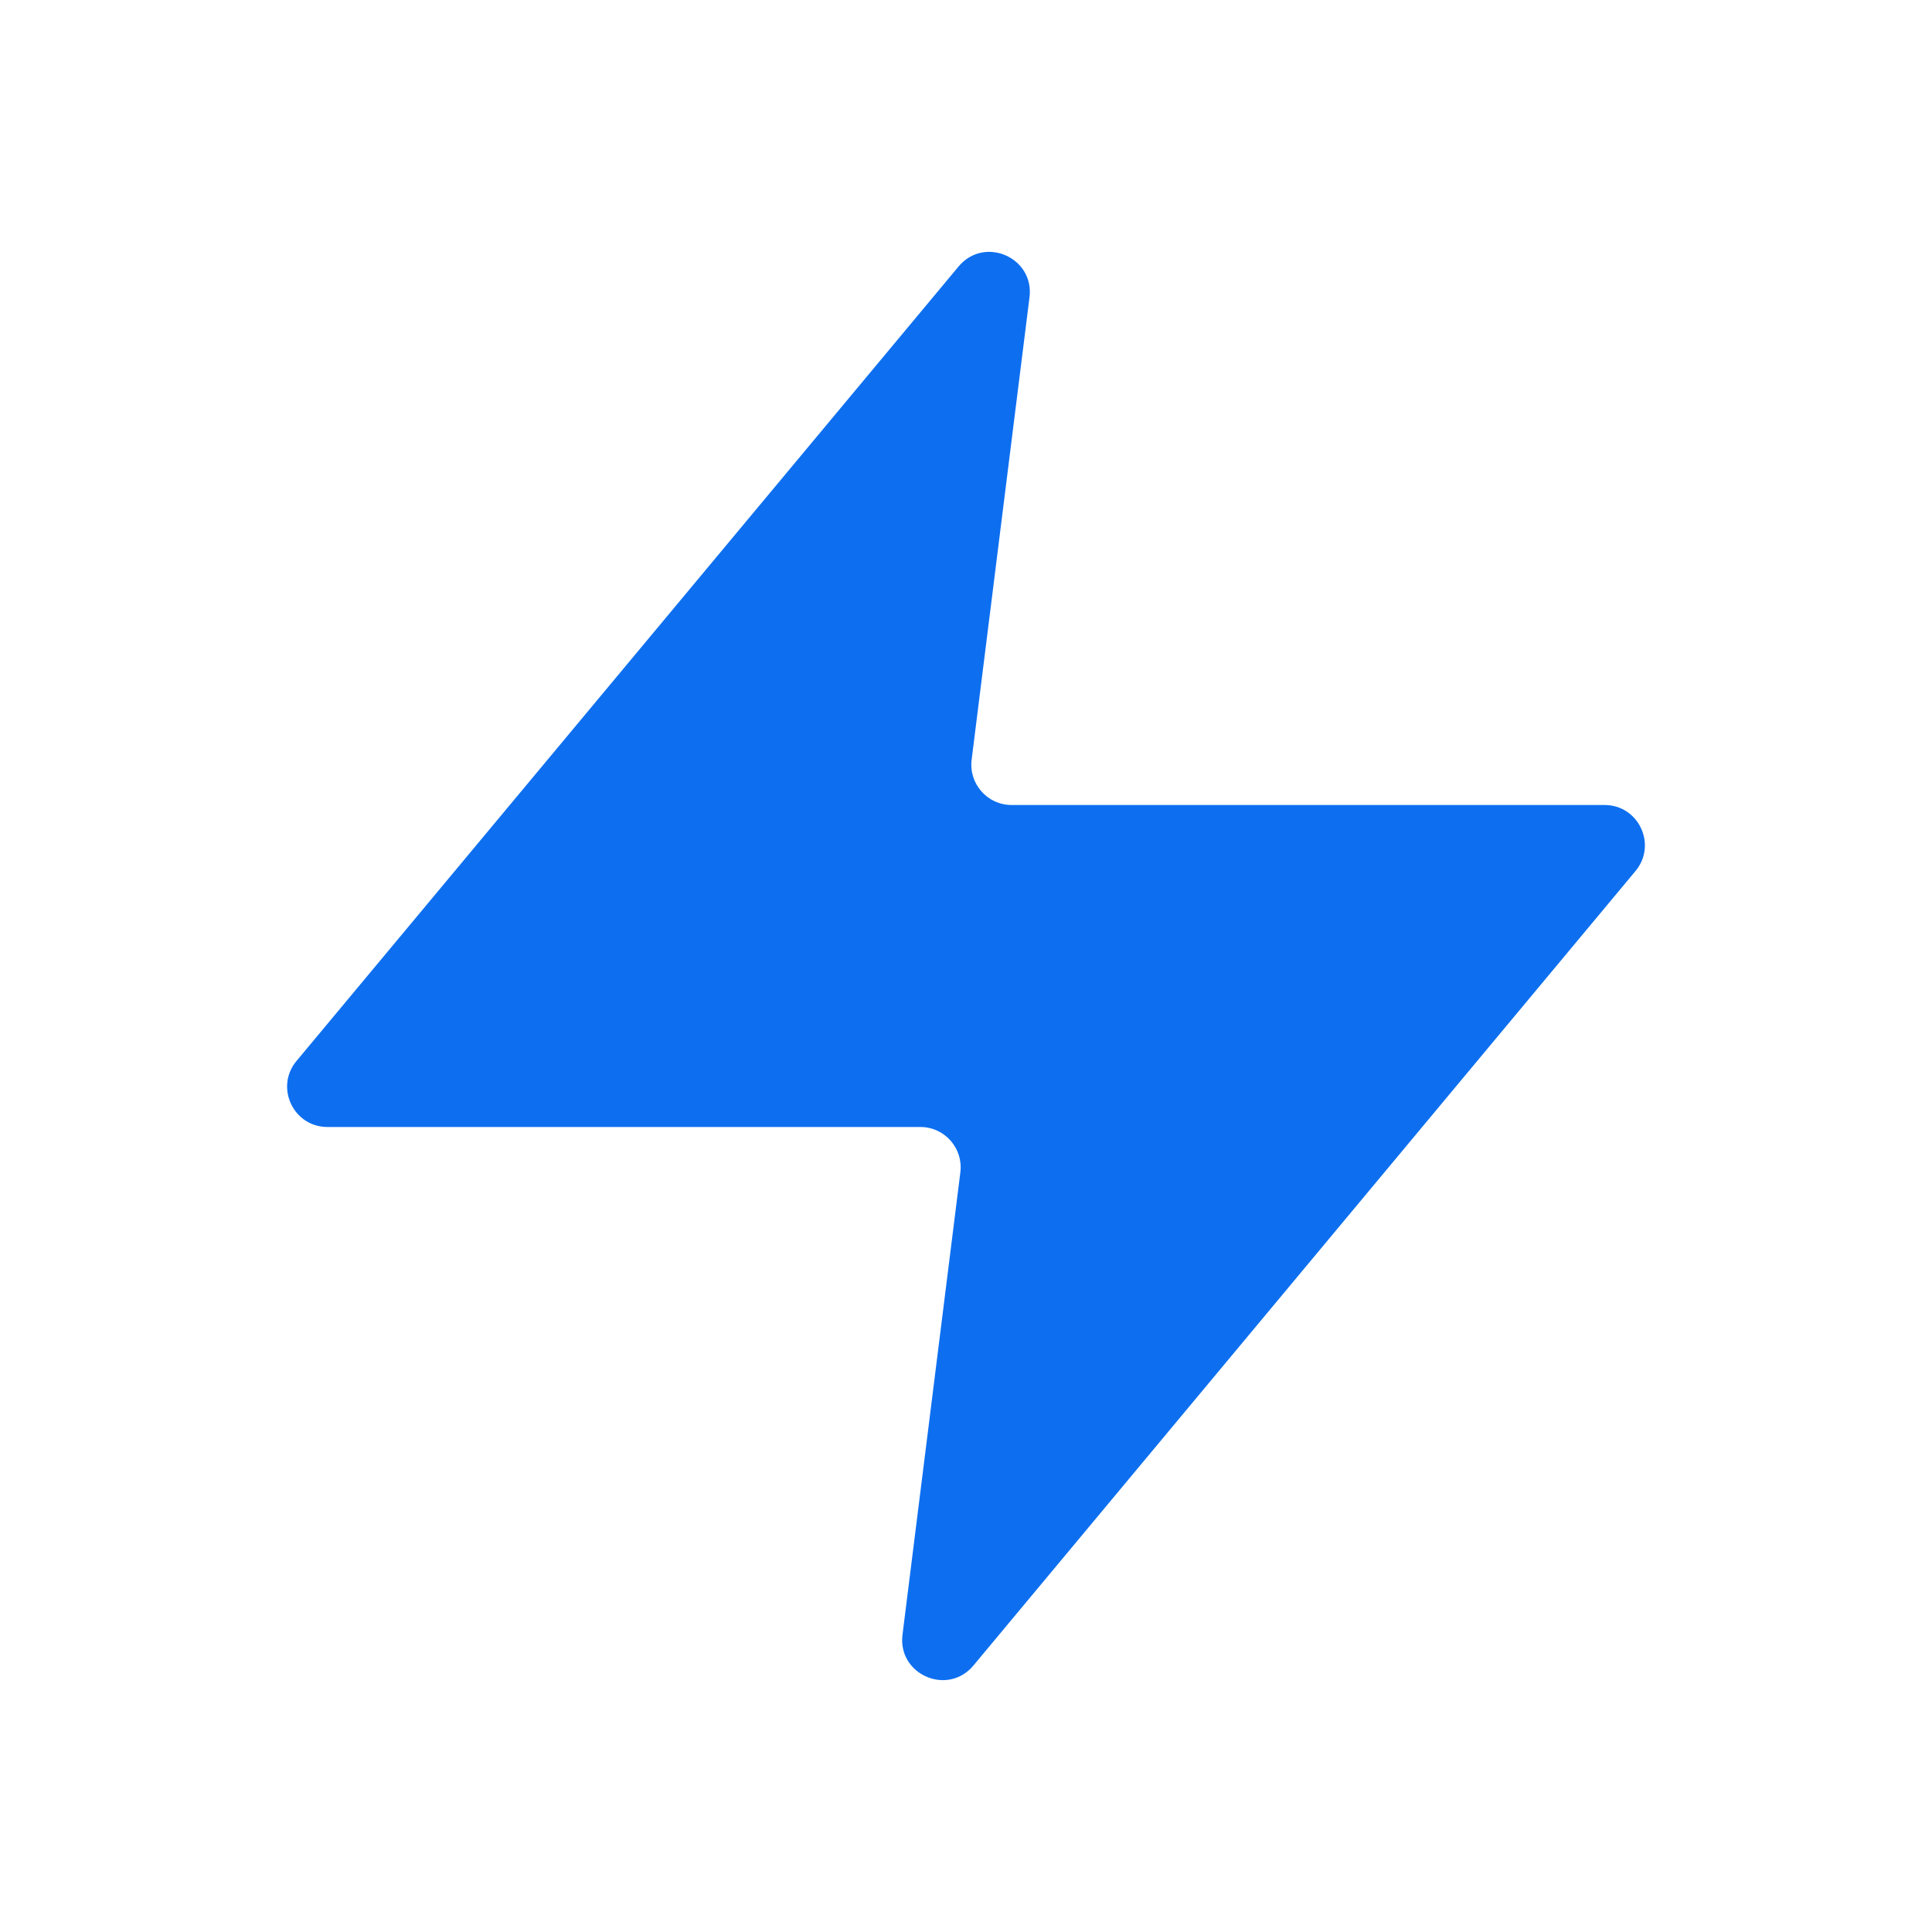 <svg width="24" height="24" viewBox="0 0 24 24" fill="none" xmlns="http://www.w3.org/2000/svg">
<path d="M12.789 3.692C12.85 3.197 12.228 2.927 11.908 3.31L3.683 13.18C3.412 13.506 3.644 14 4.068 14H11.434C11.734 14 11.967 14.264 11.93 14.562L11.211 20.308C11.15 20.803 11.772 21.073 12.092 20.69L20.317 10.82C20.588 10.494 20.356 10 19.933 10H12.566C12.266 10 12.033 9.736 12.07 9.438L12.789 3.692Z" fill="#0D6FF0"/>
</svg>
